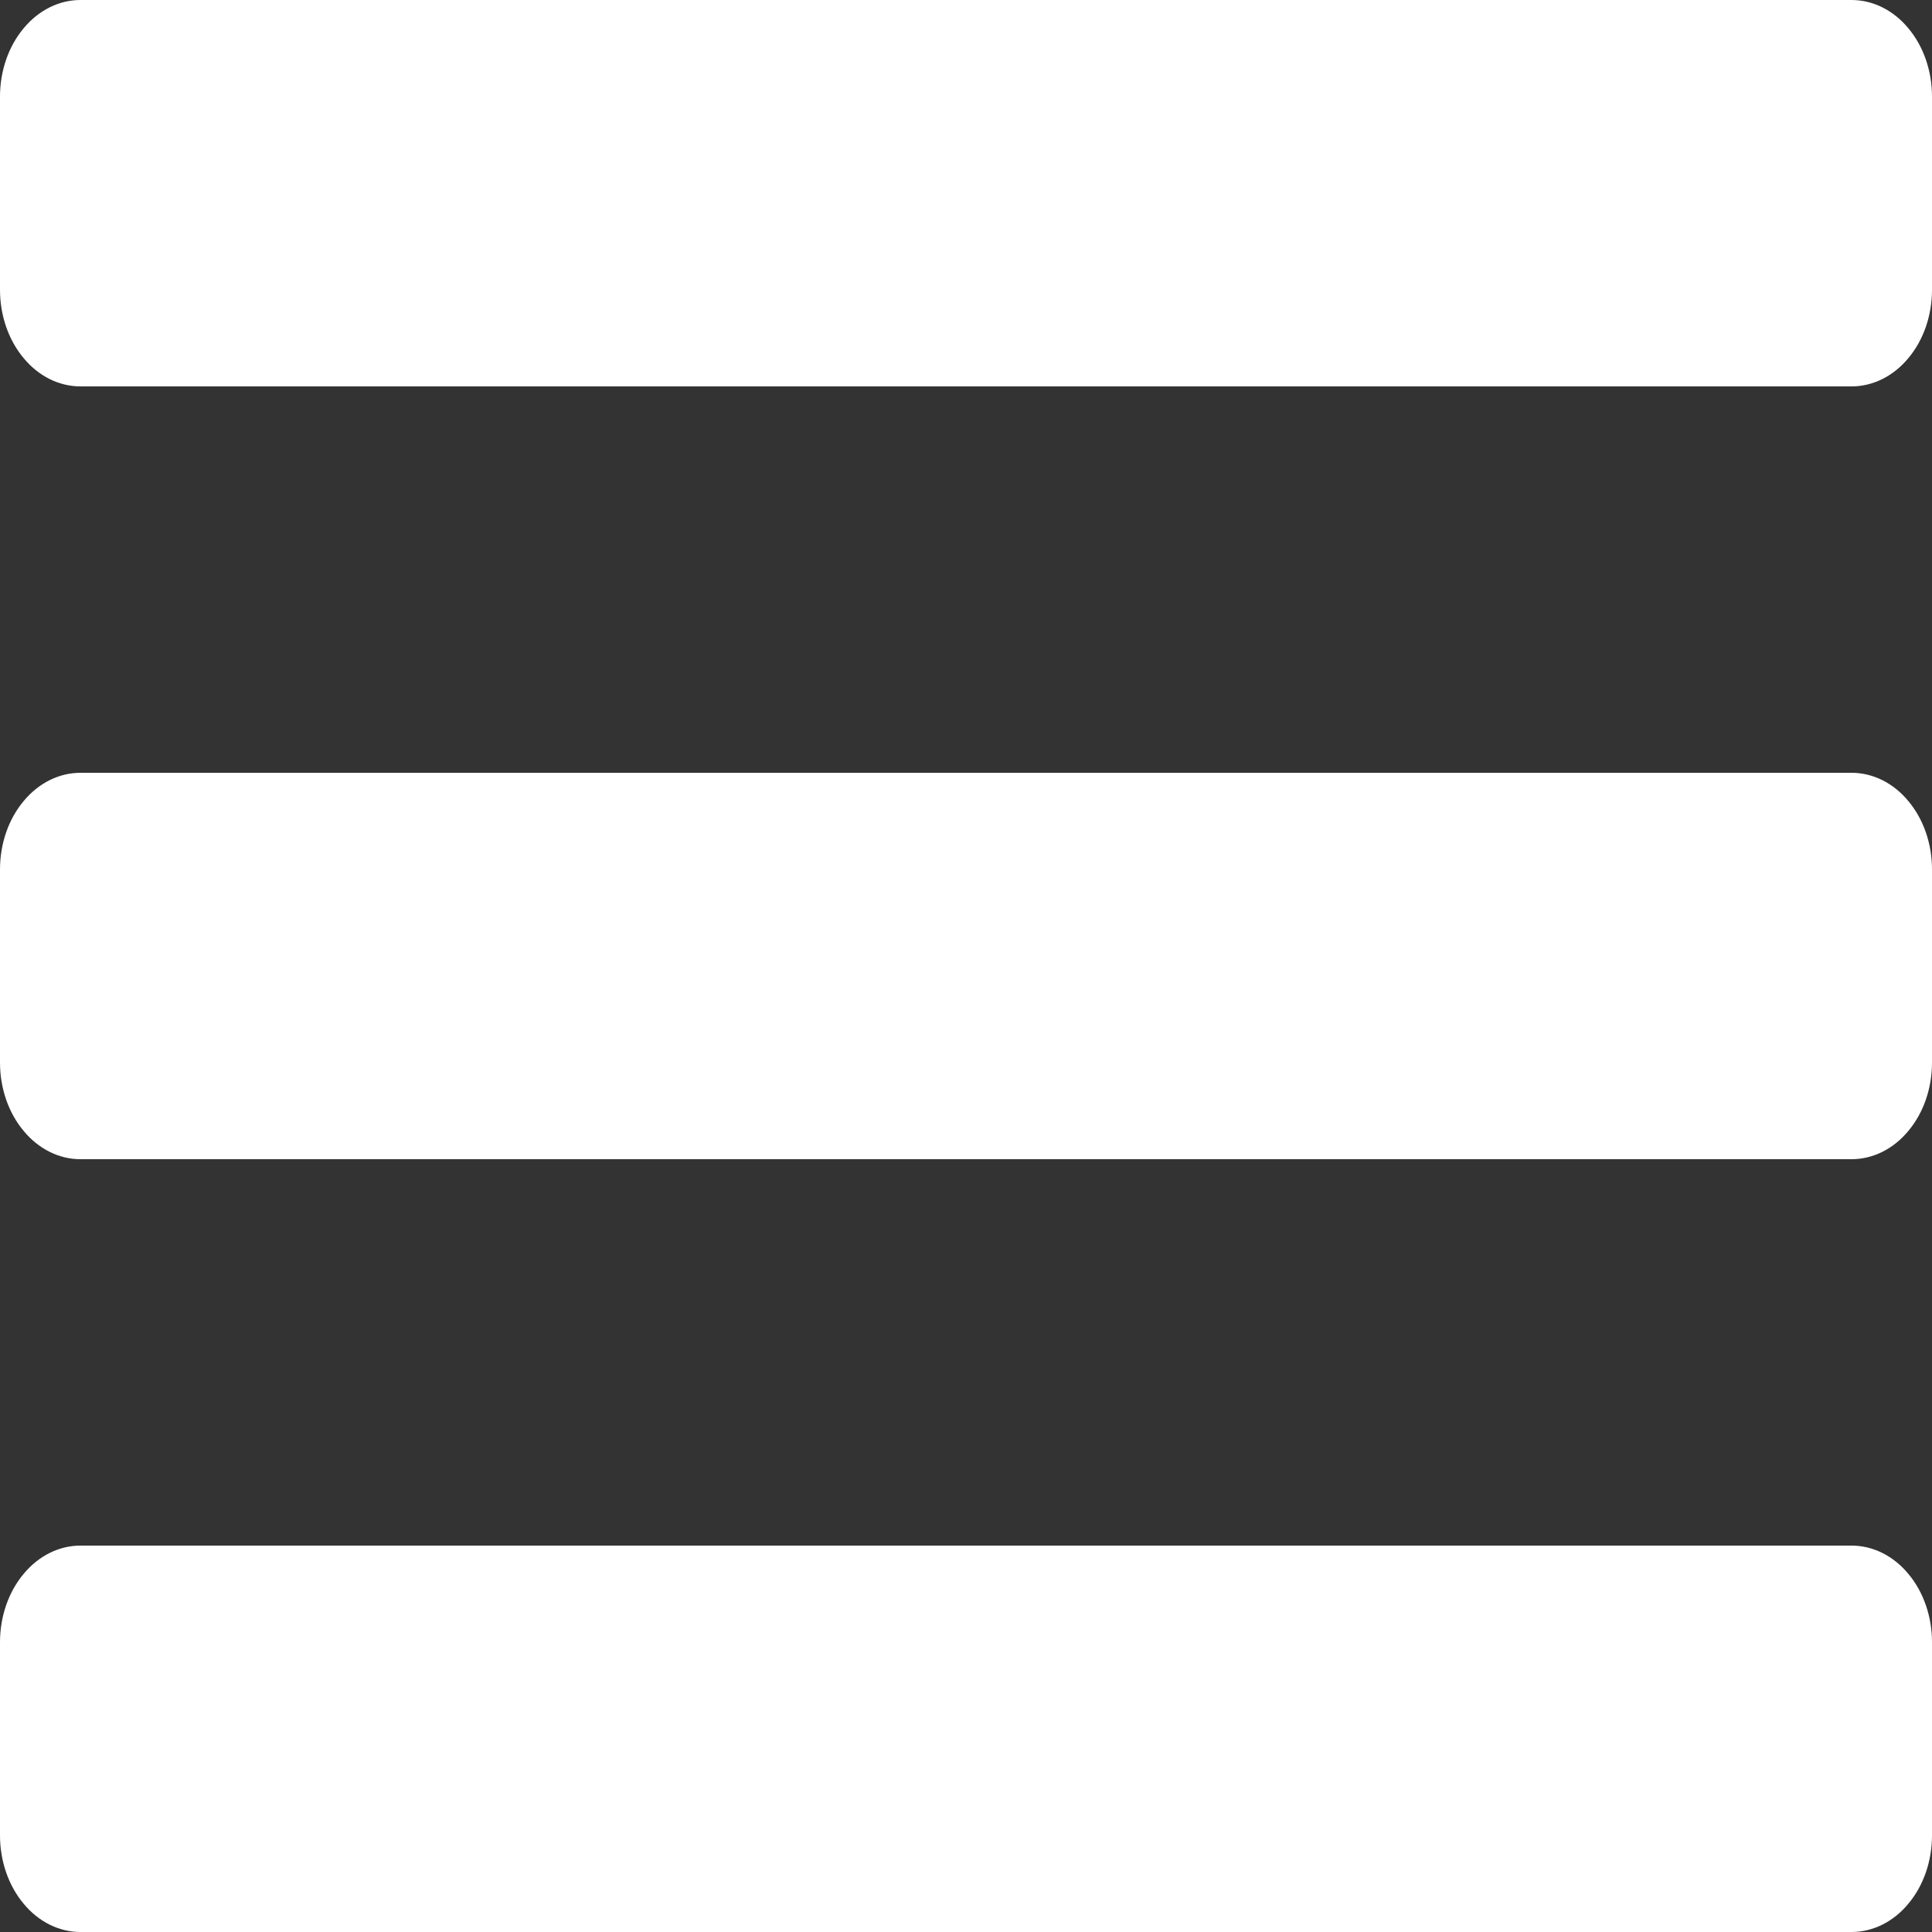 <svg width="8" height="8" viewBox="0 0 8 8" fill="none" xmlns="http://www.w3.org/2000/svg">
<rect x="0" y="0" width="8" height="8" fill="#333333" stroke="none"/>
<path d="M8 3.6V4.4C8 4.506 7.965 4.608 7.902 4.683C7.84 4.758 7.755 4.8 7.667 4.8H0.333C0.245 4.8 0.16 4.758 0.098 4.683C0.035 4.608 0 4.506 0 4.4V3.6C0 3.494 0.035 3.392 0.098 3.317C0.16 3.242 0.245 3.2 0.333 3.2H7.667C7.755 3.2 7.84 3.242 7.902 3.317C7.965 3.392 8 3.494 8 3.6ZM7.667 6.4H0.333C0.245 6.4 0.16 6.442 0.098 6.517C0.035 6.592 0 6.694 0 6.8V7.6C0 7.706 0.035 7.808 0.098 7.883C0.16 7.958 0.245 8 0.333 8H7.667C7.755 8 7.84 7.958 7.902 7.883C7.965 7.808 8 7.706 8 7.6V6.8C8 6.694 7.965 6.592 7.902 6.517C7.84 6.442 7.755 6.4 7.667 6.4ZM7.667 7.62939e-06H0.333C0.245 7.62939e-06 0.16 0.042 0.098 0.117C0.035 0.192 0 0.294 0 0.4V1.2C0 1.306 0.035 1.408 0.098 1.483C0.16 1.558 0.245 1.6 0.333 1.6H7.667C7.755 1.6 7.84 1.558 7.902 1.483C7.965 1.408 8 1.306 8 1.2V0.4C8 0.294 7.965 0.192 7.902 0.117C7.84 0.042 7.755 7.62939e-06 7.667 7.62939e-06Z" fill="white"/>
</svg>
